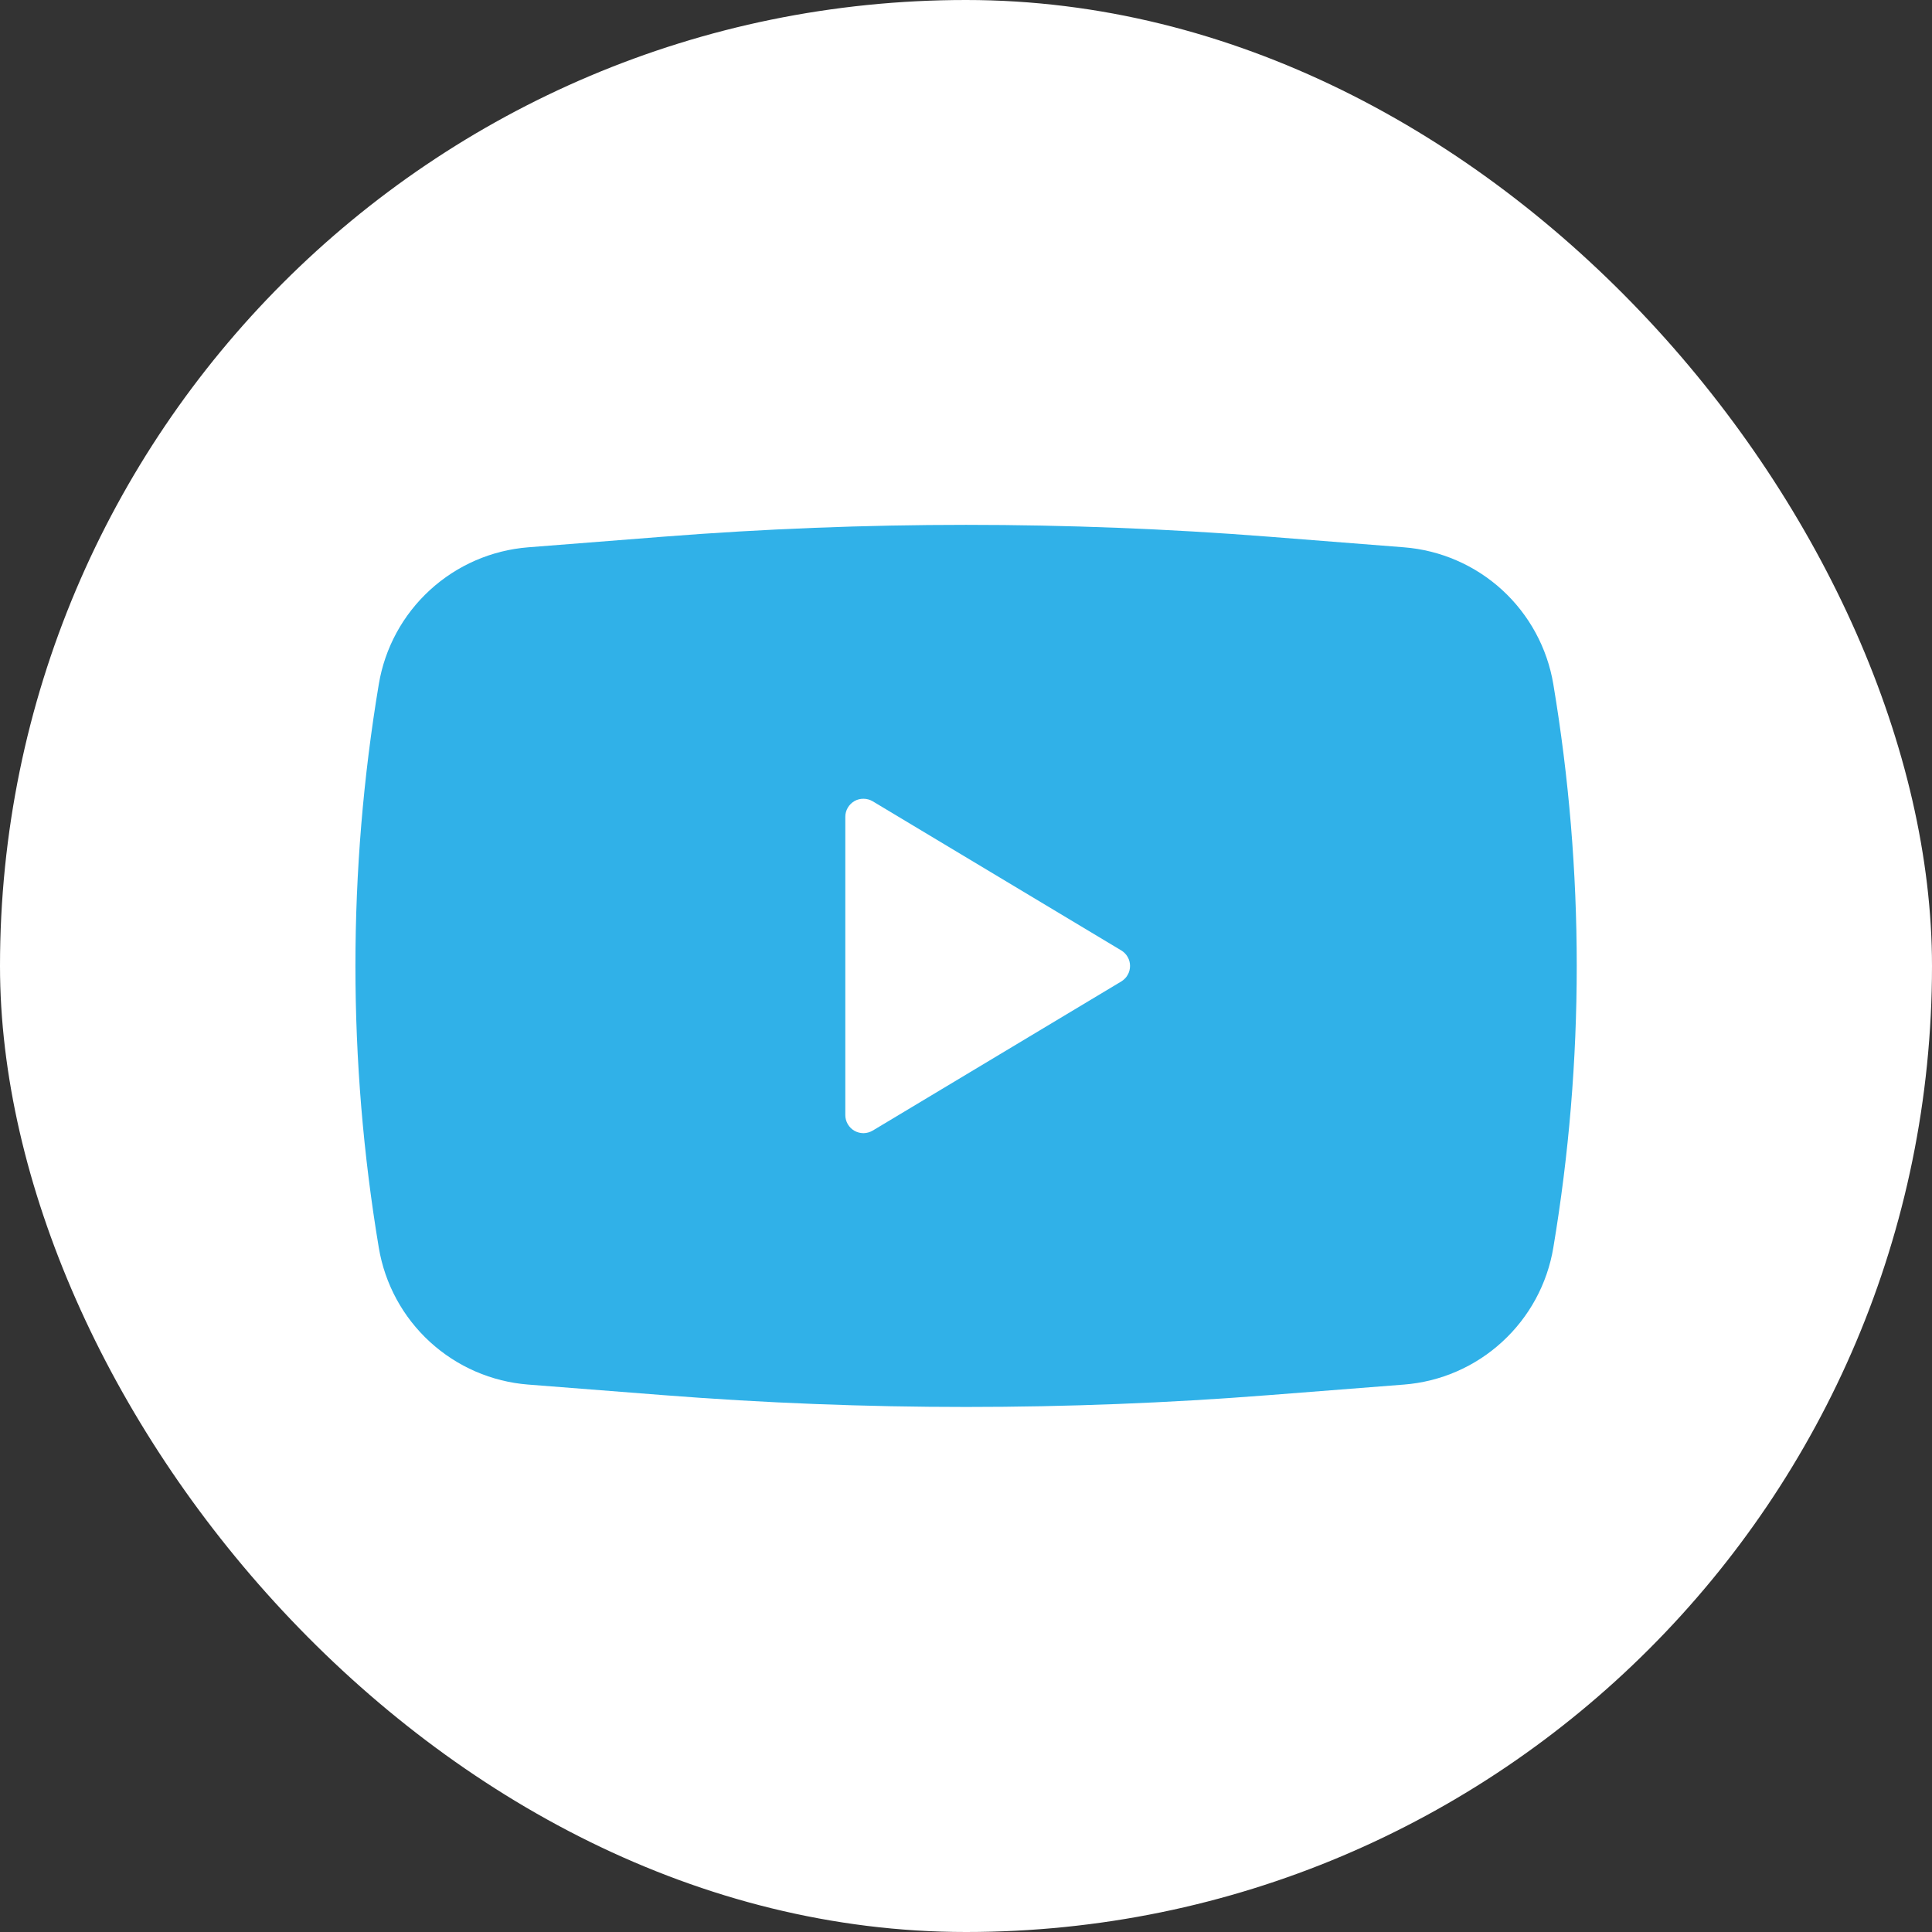 <svg width="32" height="32" viewBox="0 0 32 32" fill="none" xmlns="http://www.w3.org/2000/svg">
<rect x="0" y="0" width="32" height="32" fill="#333333" stroke="none"/>
<rect width="32" height="32" rx="16" fill="white"/>
<path fill-rule="evenodd" clip-rule="evenodd" d="M10.99 8.889C14.325 8.628 17.676 8.628 21.012 8.889L23.252 9.065C23.858 9.112 24.432 9.361 24.881 9.772C25.329 10.183 25.628 10.733 25.728 11.333C26.245 14.423 26.245 17.576 25.728 20.665C25.628 21.265 25.33 21.814 24.881 22.225C24.433 22.637 23.859 22.886 23.253 22.933L21.013 23.108C17.677 23.369 14.326 23.369 10.99 23.108L8.75 22.933C8.143 22.886 7.57 22.637 7.121 22.226C6.672 21.815 6.374 21.265 6.274 20.665C5.758 17.576 5.758 14.422 6.274 11.333C6.374 10.733 6.672 10.184 7.121 9.773C7.569 9.362 8.142 9.113 8.749 9.065L10.99 8.889ZM14.001 18.469V13.529C14.001 13.476 14.015 13.424 14.042 13.378C14.069 13.332 14.107 13.295 14.153 13.268C14.199 13.242 14.251 13.229 14.304 13.23C14.357 13.23 14.409 13.245 14.455 13.272L18.572 15.742C18.616 15.769 18.653 15.806 18.678 15.851C18.704 15.896 18.717 15.947 18.717 15.999C18.717 16.051 18.704 16.102 18.678 16.147C18.653 16.192 18.616 16.229 18.572 16.256L14.455 18.726C14.409 18.753 14.357 18.768 14.304 18.769C14.251 18.769 14.199 18.756 14.153 18.73C14.107 18.704 14.069 18.666 14.042 18.62C14.015 18.574 14.001 18.522 14.001 18.469Z" fill="#30B1E8"/>
</svg>
